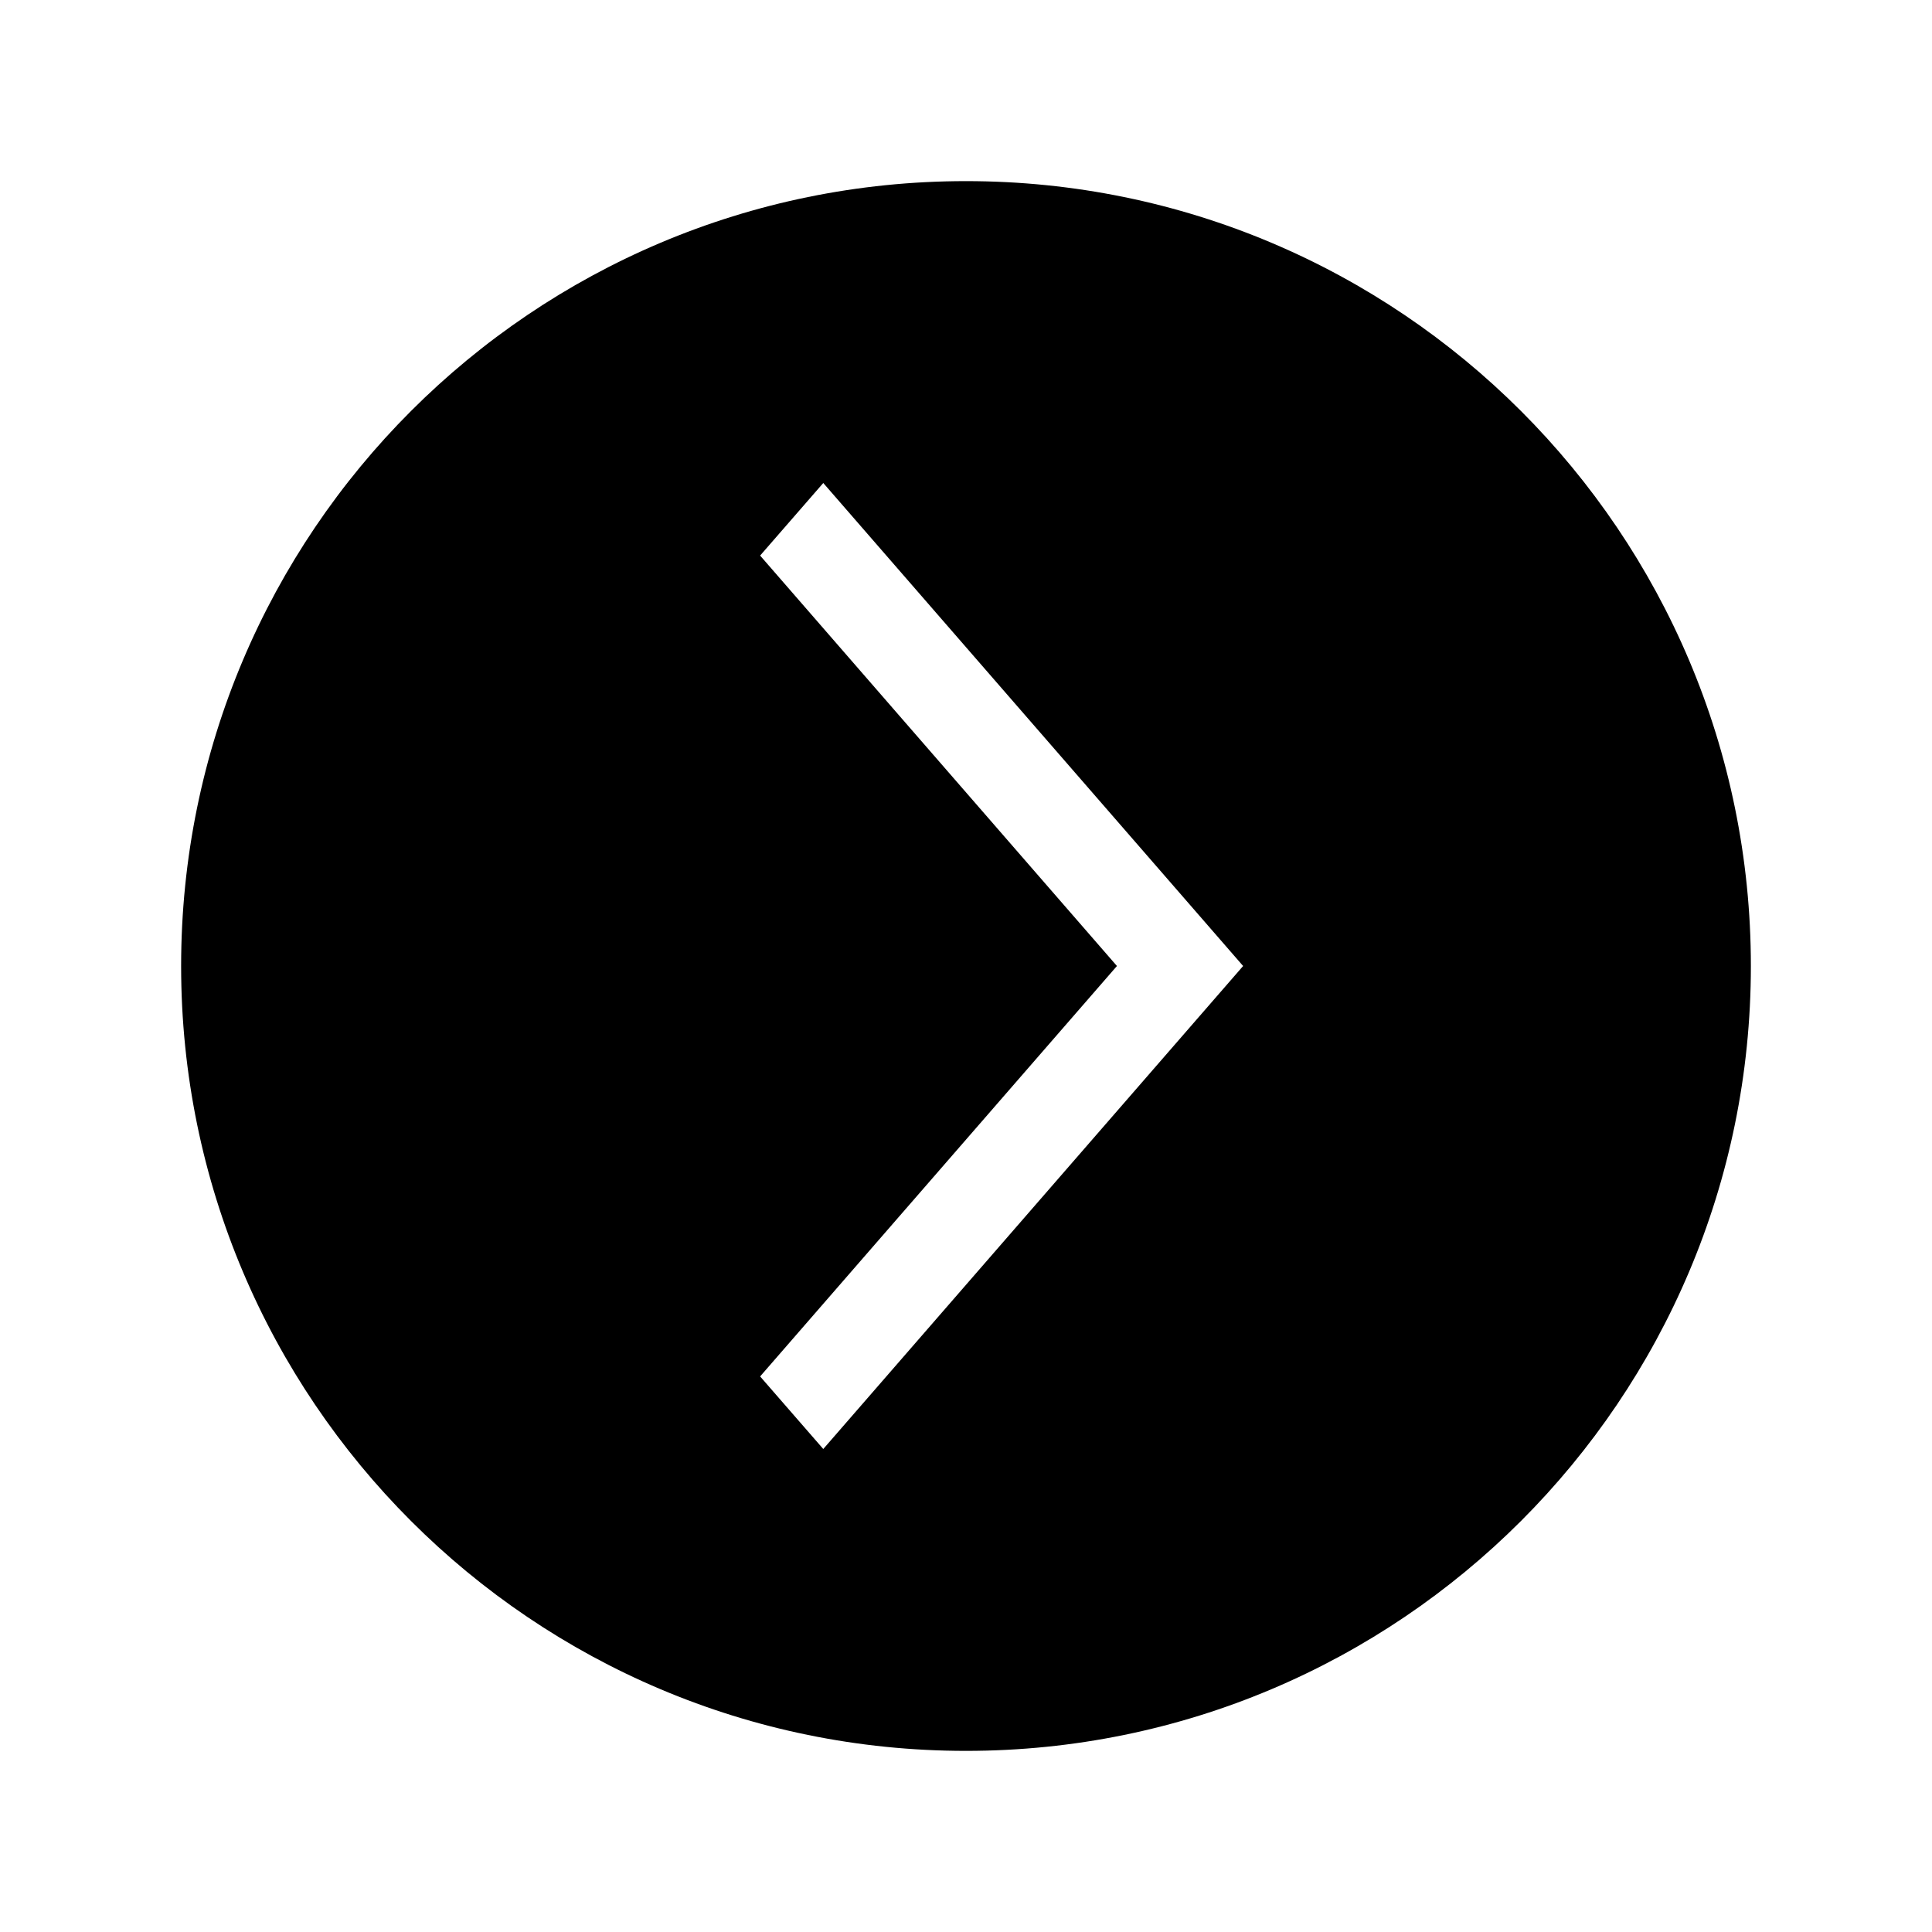<svg width="16" height="16" viewBox="0 0 16 16" xmlns="http://www.w3.org/2000/svg">
<path d="M8 14.5C11.59 14.5 14.5 11.59 14.5 8C14.5 4.41 11.59 1.5 8 1.5C4.41 1.5 1.5 4.41 1.5 8C1.5 11.59 4.41 14.5 8 14.5ZM10.295 8L6.818 12L6.295 11.399L9.25 8L6.295 4.601L6.818 4L10.295 8Z" fill="currentColor"/>
</svg>
